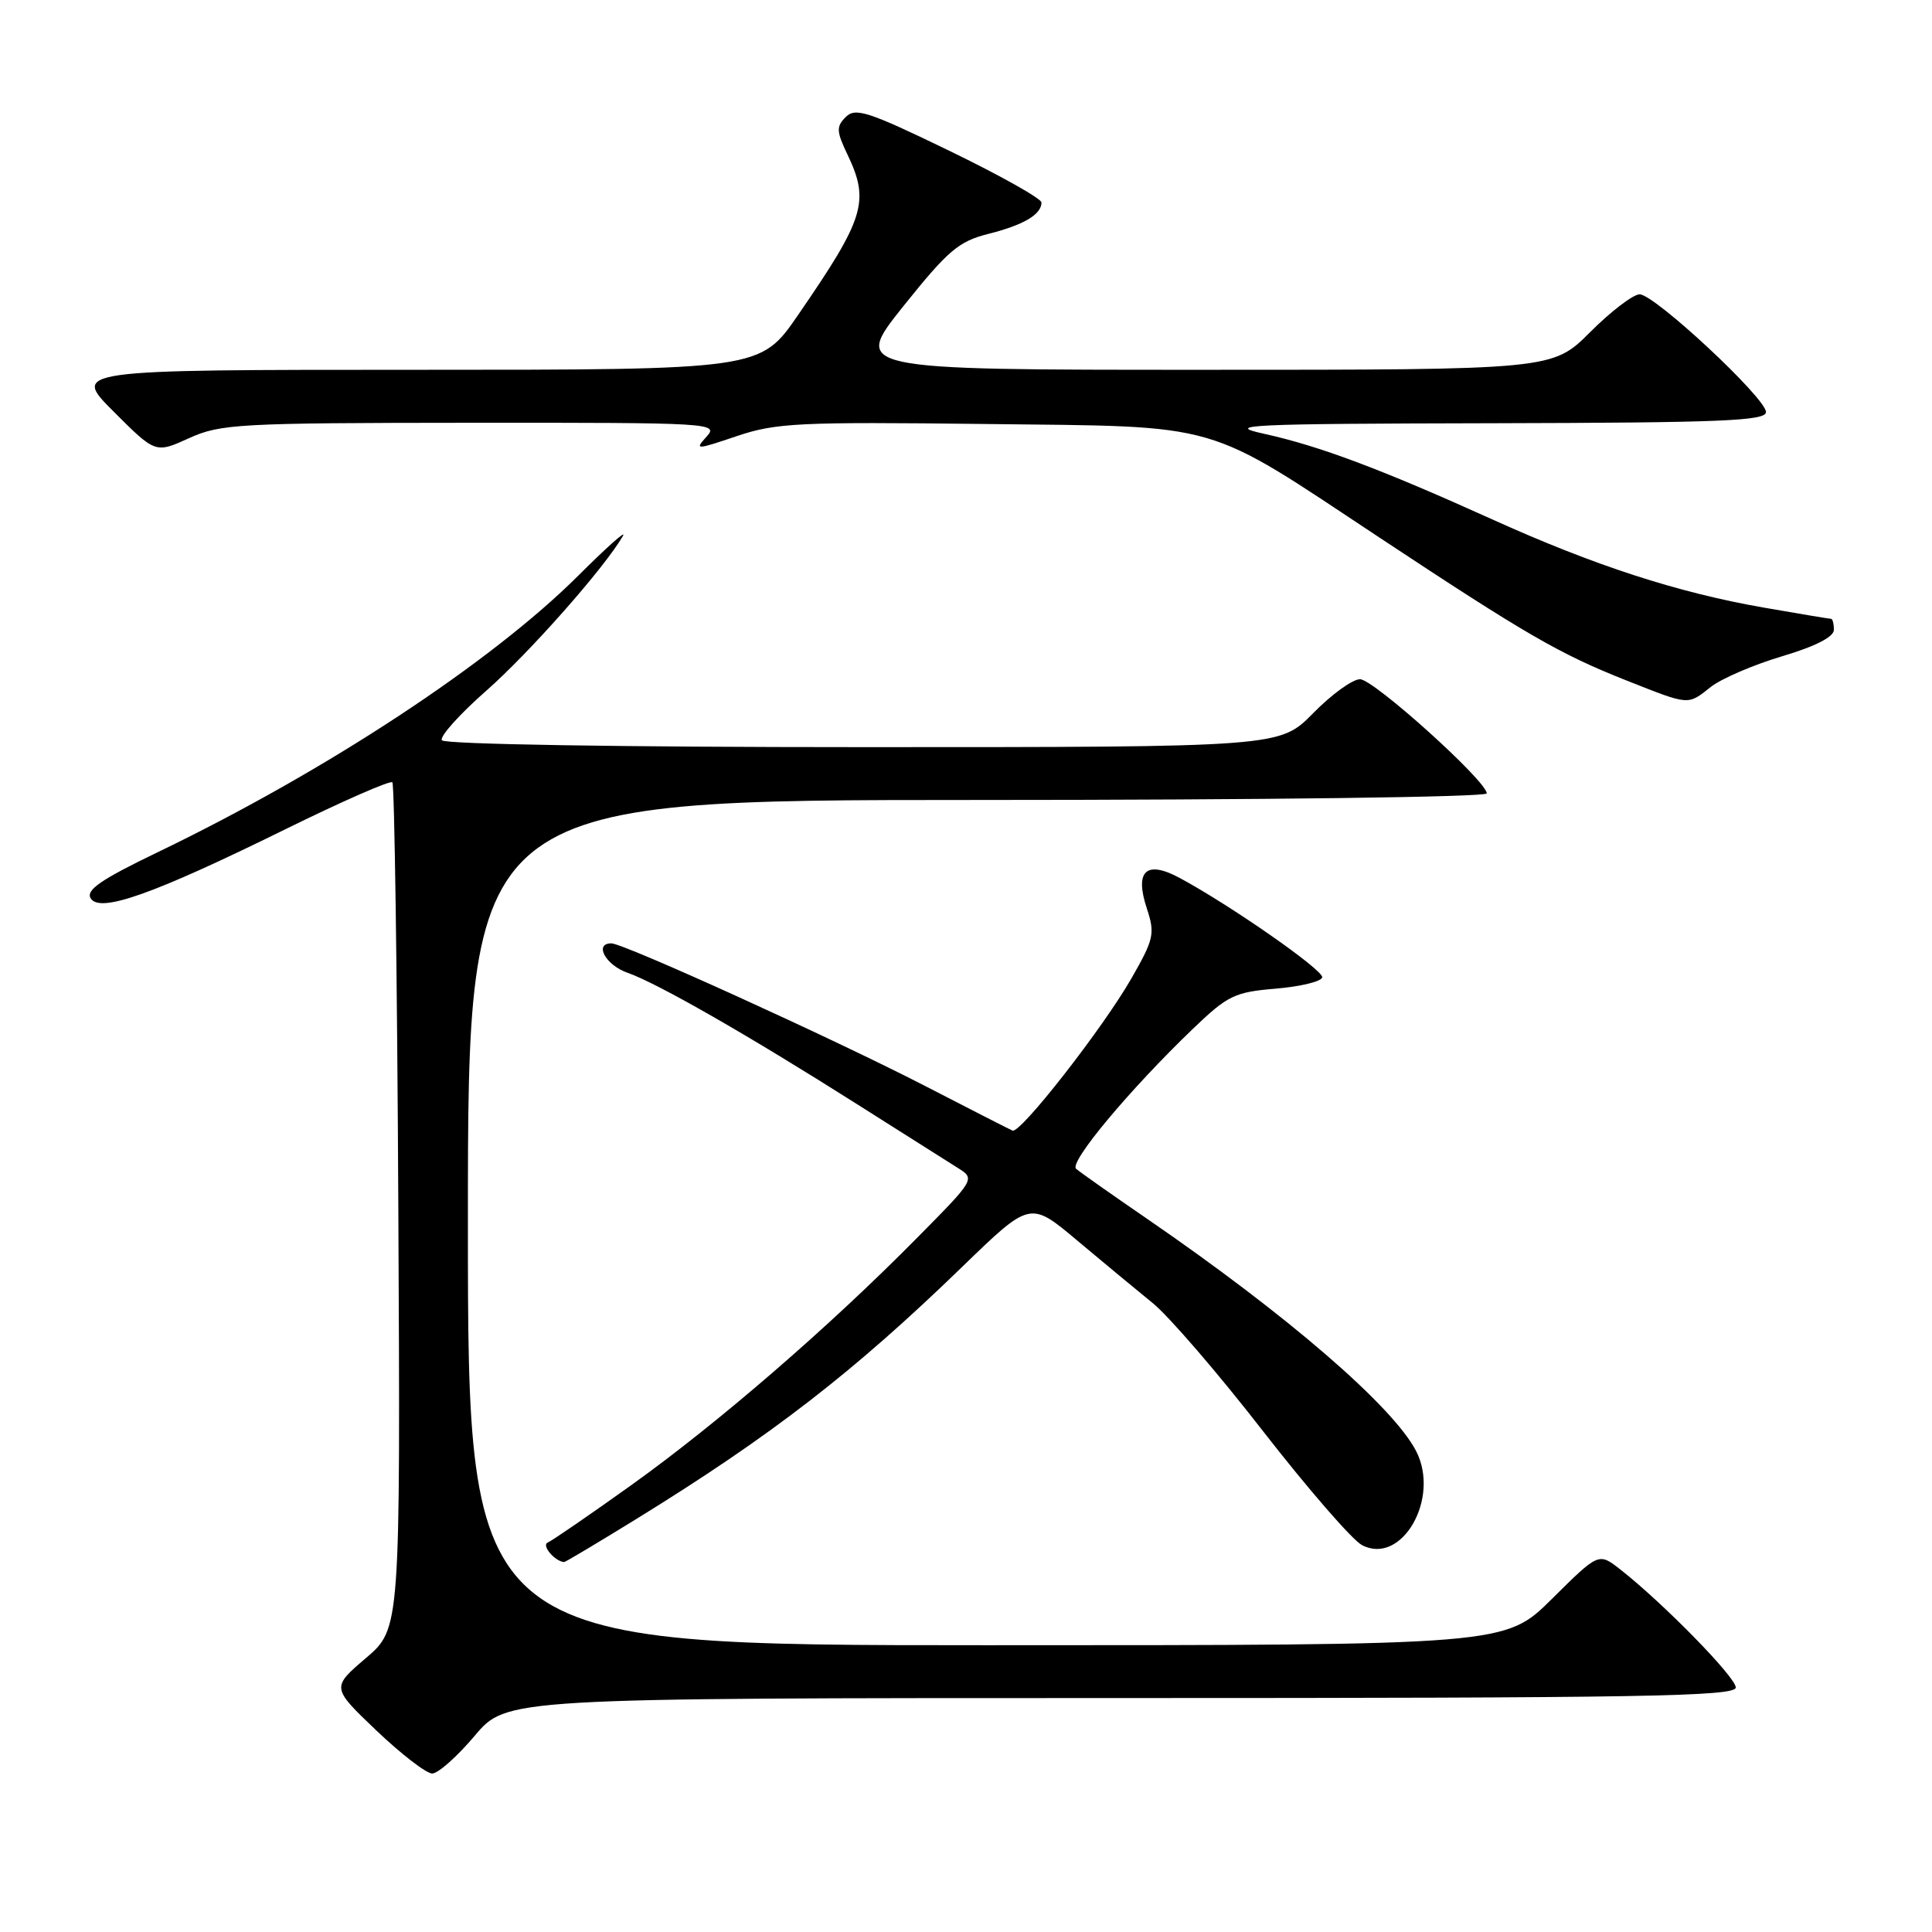<?xml version="1.0" encoding="UTF-8" standalone="no"?>
<!DOCTYPE svg PUBLIC "-//W3C//DTD SVG 1.1//EN" "http://www.w3.org/Graphics/SVG/1.1/DTD/svg11.dtd" >
<svg xmlns="http://www.w3.org/2000/svg" xmlns:xlink="http://www.w3.org/1999/xlink" version="1.1" viewBox="0 0 256 256">
 <g >
 <path fill="currentColor"
d=" M 62.90 230.00 C 67.12 225.00 67.12 225.00 148.56 225.00 C 217.69 225.00 230.00 224.79 230.00 223.60 C 230.00 222.24 220.37 212.40 214.67 207.94 C 211.83 205.72 211.83 205.72 205.64 211.86 C 199.45 218.00 199.45 218.00 130.72 218.00 C 62.00 218.00 62.00 218.00 62.00 162.00 C 62.00 106.00 62.00 106.00 129.50 106.00 C 167.28 106.00 197.00 105.62 197.00 105.13 C 197.00 103.50 182.01 90.00 180.21 90.00 C 179.22 90.00 176.43 92.02 174.00 94.50 C 169.58 99.00 169.58 99.00 114.35 99.00 C 82.18 99.00 58.88 98.62 58.55 98.09 C 58.24 97.59 60.90 94.63 64.45 91.51 C 70.15 86.50 80.14 75.19 82.55 71.00 C 83.02 70.17 80.38 72.53 76.67 76.23 C 65.11 87.77 43.20 102.19 20.82 112.96 C 13.33 116.57 11.35 117.94 12.02 119.04 C 13.24 121.01 20.28 118.51 37.75 109.91 C 45.31 106.19 51.71 103.38 51.99 103.66 C 52.27 103.94 52.63 129.28 52.78 159.98 C 53.06 215.79 53.06 215.79 48.49 219.70 C 43.91 223.61 43.91 223.61 49.88 229.31 C 53.17 232.44 56.49 235.00 57.27 235.00 C 58.05 235.00 60.58 232.75 62.90 230.00 Z  M 84.26 201.31 C 102.20 190.25 113.10 181.82 127.50 167.86 C 136.50 159.14 136.50 159.14 142.67 164.32 C 146.06 167.17 150.58 170.91 152.71 172.64 C 154.85 174.36 161.44 182.01 167.36 189.64 C 173.29 197.26 179.18 204.05 180.46 204.73 C 185.72 207.50 190.88 198.54 187.64 192.27 C 184.58 186.35 170.59 174.27 152.00 161.50 C 147.32 158.29 143.09 155.31 142.59 154.87 C 141.62 154.03 149.64 144.42 158.04 136.35 C 162.69 131.89 163.57 131.46 169.06 131.00 C 172.35 130.72 175.11 130.05 175.20 129.50 C 175.36 128.54 163.07 119.97 156.31 116.33 C 151.87 113.94 150.31 115.39 151.97 120.40 C 153.06 123.71 152.90 124.43 149.95 129.59 C 146.16 136.22 135.19 150.26 134.16 149.81 C 133.76 149.64 128.50 146.95 122.47 143.84 C 110.45 137.65 82.63 125.00 81.01 125.00 C 78.67 125.00 80.25 127.89 83.16 128.90 C 87.11 130.28 99.19 137.20 113.50 146.27 C 119.55 150.11 125.57 153.91 126.87 154.73 C 129.25 156.21 129.25 156.21 121.37 164.17 C 109.77 175.91 95.16 188.54 83.73 196.73 C 78.18 200.70 73.16 204.15 72.57 204.40 C 71.71 204.76 73.53 206.91 74.76 206.98 C 74.90 206.99 79.18 204.44 84.26 201.31 Z  M 226.72 91.00 C 228.12 89.91 232.35 88.09 236.13 86.96 C 240.55 85.65 243.00 84.39 243.00 83.46 C 243.00 82.66 242.83 82.00 242.63 82.00 C 242.43 82.00 238.41 81.33 233.71 80.51 C 222.25 78.51 211.26 74.94 197.73 68.82 C 182.97 62.15 174.82 59.09 167.50 57.48 C 162.12 56.30 165.24 56.15 197.75 56.08 C 228.13 56.01 234.00 55.77 234.00 54.60 C 234.00 52.75 219.24 39.00 217.26 39.00 C 216.41 39.00 213.46 41.25 210.71 44.00 C 205.71 49.00 205.71 49.00 159.34 49.00 C 112.96 49.00 112.96 49.00 119.71 40.56 C 125.63 33.17 127.03 31.98 130.97 30.99 C 135.65 29.81 138.00 28.42 138.00 26.83 C 138.00 26.32 132.50 23.23 125.77 19.97 C 115.04 14.77 113.35 14.22 112.07 15.50 C 110.79 16.78 110.82 17.40 112.31 20.51 C 115.26 26.70 114.57 28.92 105.74 41.75 C 100.75 49.00 100.75 49.00 55.14 49.00 C 9.52 49.00 9.52 49.00 15.06 54.54 C 20.60 60.08 20.60 60.08 25.05 58.06 C 29.22 56.17 31.56 56.04 62.40 56.02 C 94.37 56.00 95.26 56.05 93.63 57.85 C 92.02 59.63 92.18 59.63 97.65 57.78 C 102.82 56.04 105.84 55.89 130.42 56.18 C 162.42 56.56 159.21 55.63 182.98 71.36 C 202.22 84.09 206.68 86.67 215.50 90.16 C 223.95 93.50 223.58 93.48 226.72 91.00 Z "/>
</g>
</svg>